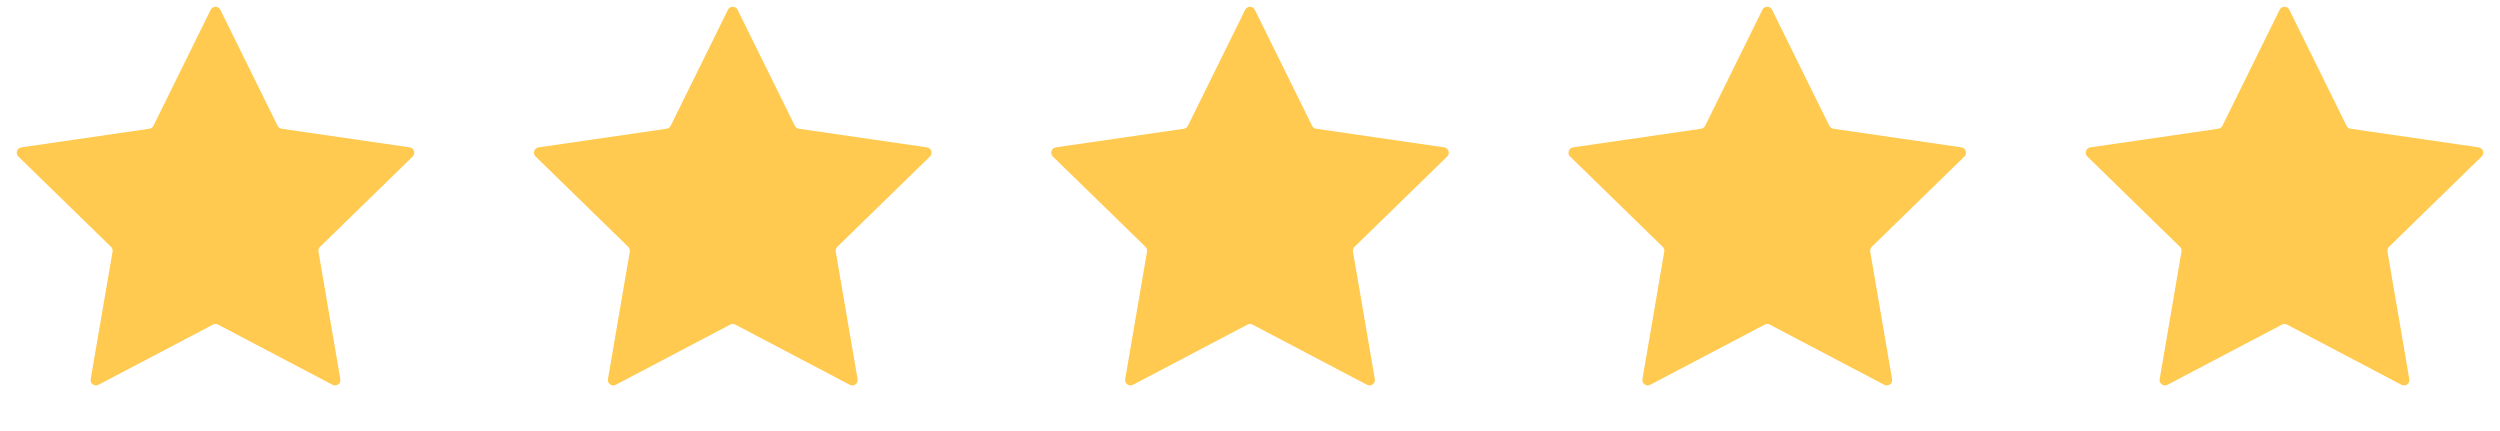 <svg width="116" height="20" viewBox="0 0 116 20" fill="none" xmlns="http://www.w3.org/2000/svg">
<path d="M9.776 0.454C9.868 0.268 10.133 0.268 10.224 0.454L12.881 5.837C12.917 5.911 12.988 5.962 13.069 5.974L19.009 6.837C19.214 6.867 19.296 7.119 19.148 7.263L14.849 11.453C14.79 11.511 14.764 11.594 14.777 11.675L15.792 17.591C15.827 17.795 15.613 17.951 15.43 17.854L10.116 15.061C10.043 15.023 9.957 15.023 9.884 15.061L4.571 17.854C4.387 17.951 4.173 17.795 4.208 17.591L5.223 11.675C5.236 11.594 5.21 11.511 5.151 11.453L0.852 7.263C0.704 7.119 0.786 6.867 0.991 6.837L6.931 5.974C7.012 5.962 7.083 5.911 7.119 5.837L9.776 0.454Z" fill="#FFCA4F"/>
<path d="M33.776 0.454C33.867 0.268 34.133 0.268 34.224 0.454L36.881 5.837C36.917 5.911 36.988 5.962 37.069 5.974L43.009 6.837C43.214 6.867 43.296 7.119 43.148 7.263L38.849 11.453C38.791 11.511 38.764 11.594 38.778 11.675L39.792 17.591C39.827 17.795 39.613 17.951 39.429 17.854L34.116 15.061C34.044 15.023 33.956 15.023 33.884 15.061L28.57 17.854C28.387 17.951 28.173 17.795 28.208 17.591L29.223 11.675C29.236 11.594 29.209 11.511 29.151 11.453L24.852 7.263C24.704 7.119 24.786 6.867 24.991 6.837L30.931 5.974C31.012 5.962 31.083 5.911 31.119 5.837L33.776 0.454Z" fill="#FFCA4F"/>
<path d="M57.776 0.454C57.867 0.268 58.133 0.268 58.224 0.454L60.881 5.837C60.917 5.911 60.988 5.962 61.069 5.974L67.009 6.837C67.214 6.867 67.296 7.119 67.148 7.263L62.849 11.453C62.791 11.511 62.764 11.594 62.778 11.675L63.792 17.591C63.827 17.795 63.613 17.951 63.429 17.854L58.116 15.061C58.044 15.023 57.956 15.023 57.884 15.061L52.571 17.854C52.387 17.951 52.173 17.795 52.208 17.591L53.222 11.675C53.236 11.594 53.209 11.511 53.151 11.453L48.852 7.263C48.704 7.119 48.786 6.867 48.991 6.837L54.931 5.974C55.012 5.962 55.083 5.911 55.119 5.837L57.776 0.454Z" fill="#FFCA4F"/>
<path d="M81.776 0.454C81.868 0.268 82.132 0.268 82.224 0.454L84.881 5.837C84.917 5.911 84.988 5.962 85.069 5.974L91.009 6.837C91.214 6.867 91.296 7.119 91.148 7.263L86.849 11.453C86.79 11.511 86.764 11.594 86.778 11.675L87.792 17.591C87.827 17.795 87.613 17.951 87.43 17.854L82.116 15.061C82.043 15.023 81.957 15.023 81.884 15.061L76.57 17.854C76.387 17.951 76.173 17.795 76.208 17.591L77.222 11.675C77.236 11.594 77.21 11.511 77.151 11.453L72.852 7.263C72.704 7.119 72.786 6.867 72.991 6.837L78.931 5.974C79.012 5.962 79.083 5.911 79.119 5.837L81.776 0.454Z" fill="#FFCA4F"/>
<path d="M105.776 0.454C105.868 0.268 106.132 0.268 106.224 0.454L108.881 5.837C108.917 5.911 108.988 5.962 109.069 5.974L115.009 6.837C115.214 6.867 115.296 7.119 115.148 7.263L110.849 11.453C110.79 11.511 110.764 11.594 110.778 11.675L111.792 17.591C111.827 17.795 111.613 17.951 111.429 17.854L106.116 15.061C106.044 15.023 105.956 15.023 105.884 15.061L100.571 17.854C100.387 17.951 100.173 17.795 100.208 17.591L101.222 11.675C101.236 11.594 101.21 11.511 101.151 11.453L96.852 7.263C96.704 7.119 96.786 6.867 96.991 6.837L102.931 5.974C103.012 5.962 103.083 5.911 103.119 5.837L105.776 0.454Z" fill="#FFCA4F"/>
</svg>
